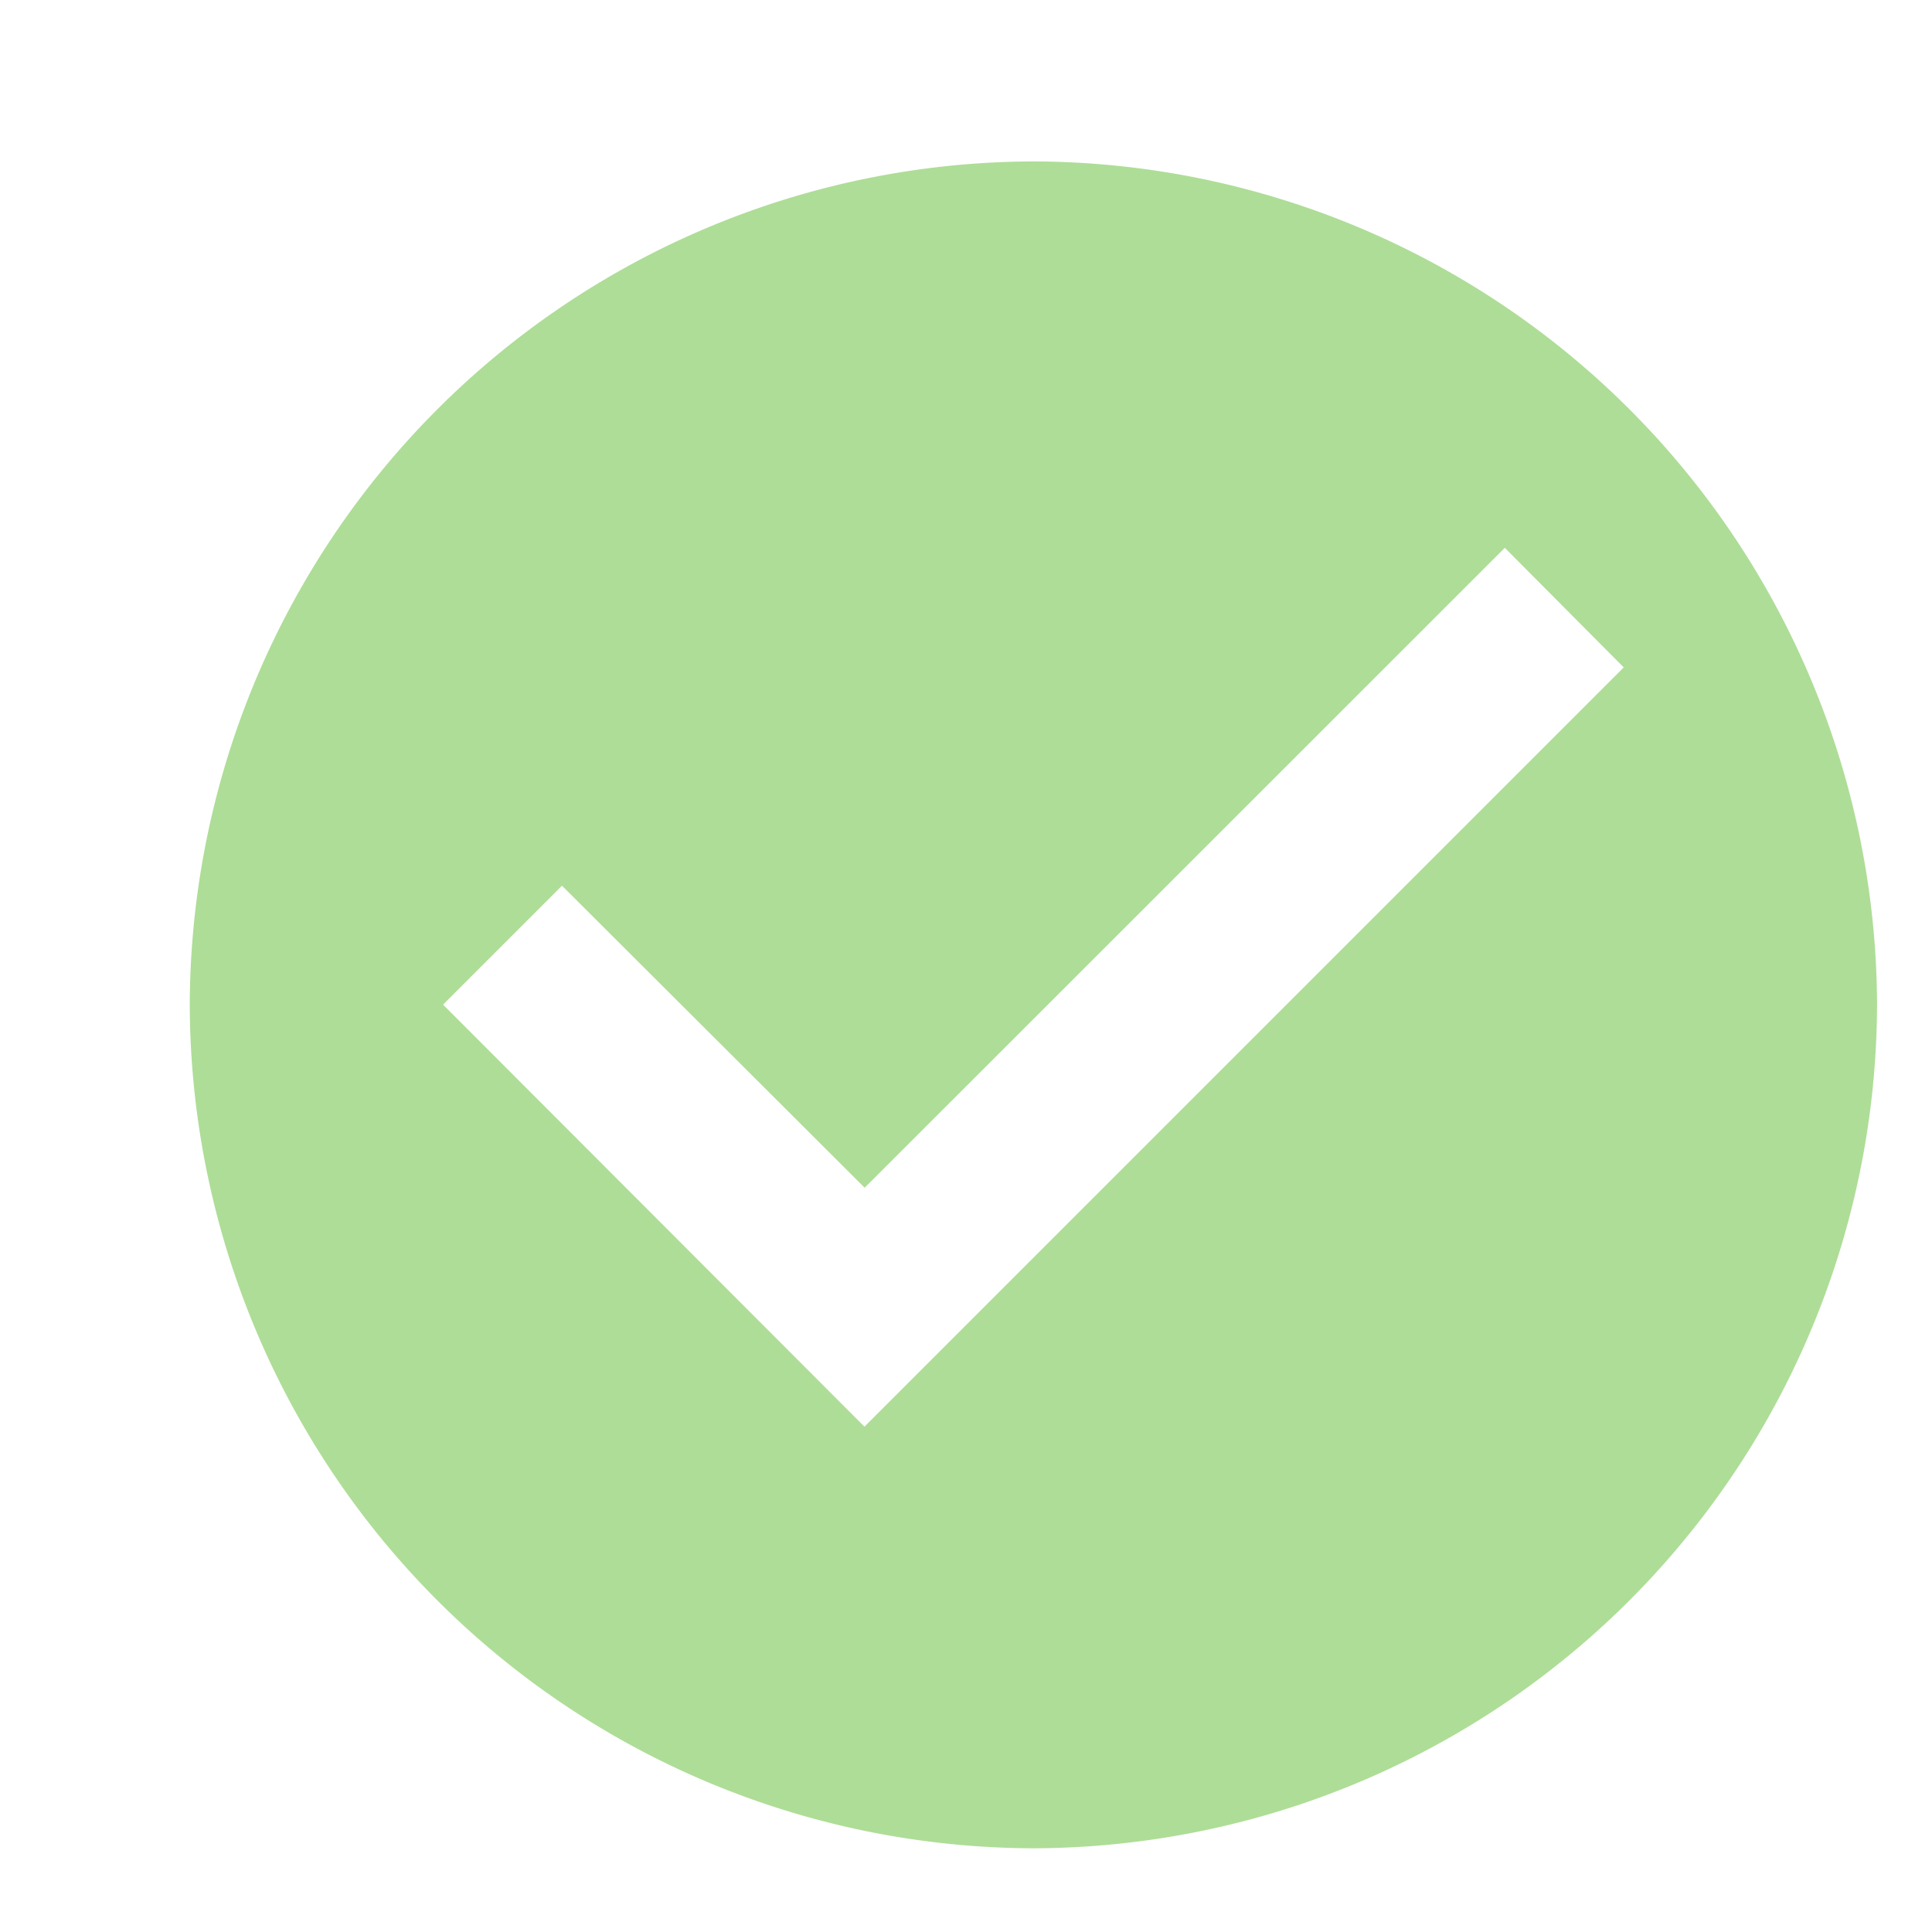 <svg width="9" height="9" viewBox="0 0 9 9" fill="none" xmlns="http://www.w3.org/2000/svg"><path d="M4.814.752a3.94 3.94 0 0 0-3.93 3.93 3.94 3.94 0 0 0 3.93 3.928 3.94 3.94 0 0 0 3.93-3.929A3.94 3.94 0 0 0 4.813.752m-.786 5.894L2.064 4.68l.554-.554 1.41 1.407L7.01 2.552l.554.557z" fill="#AEDD97"/></svg>